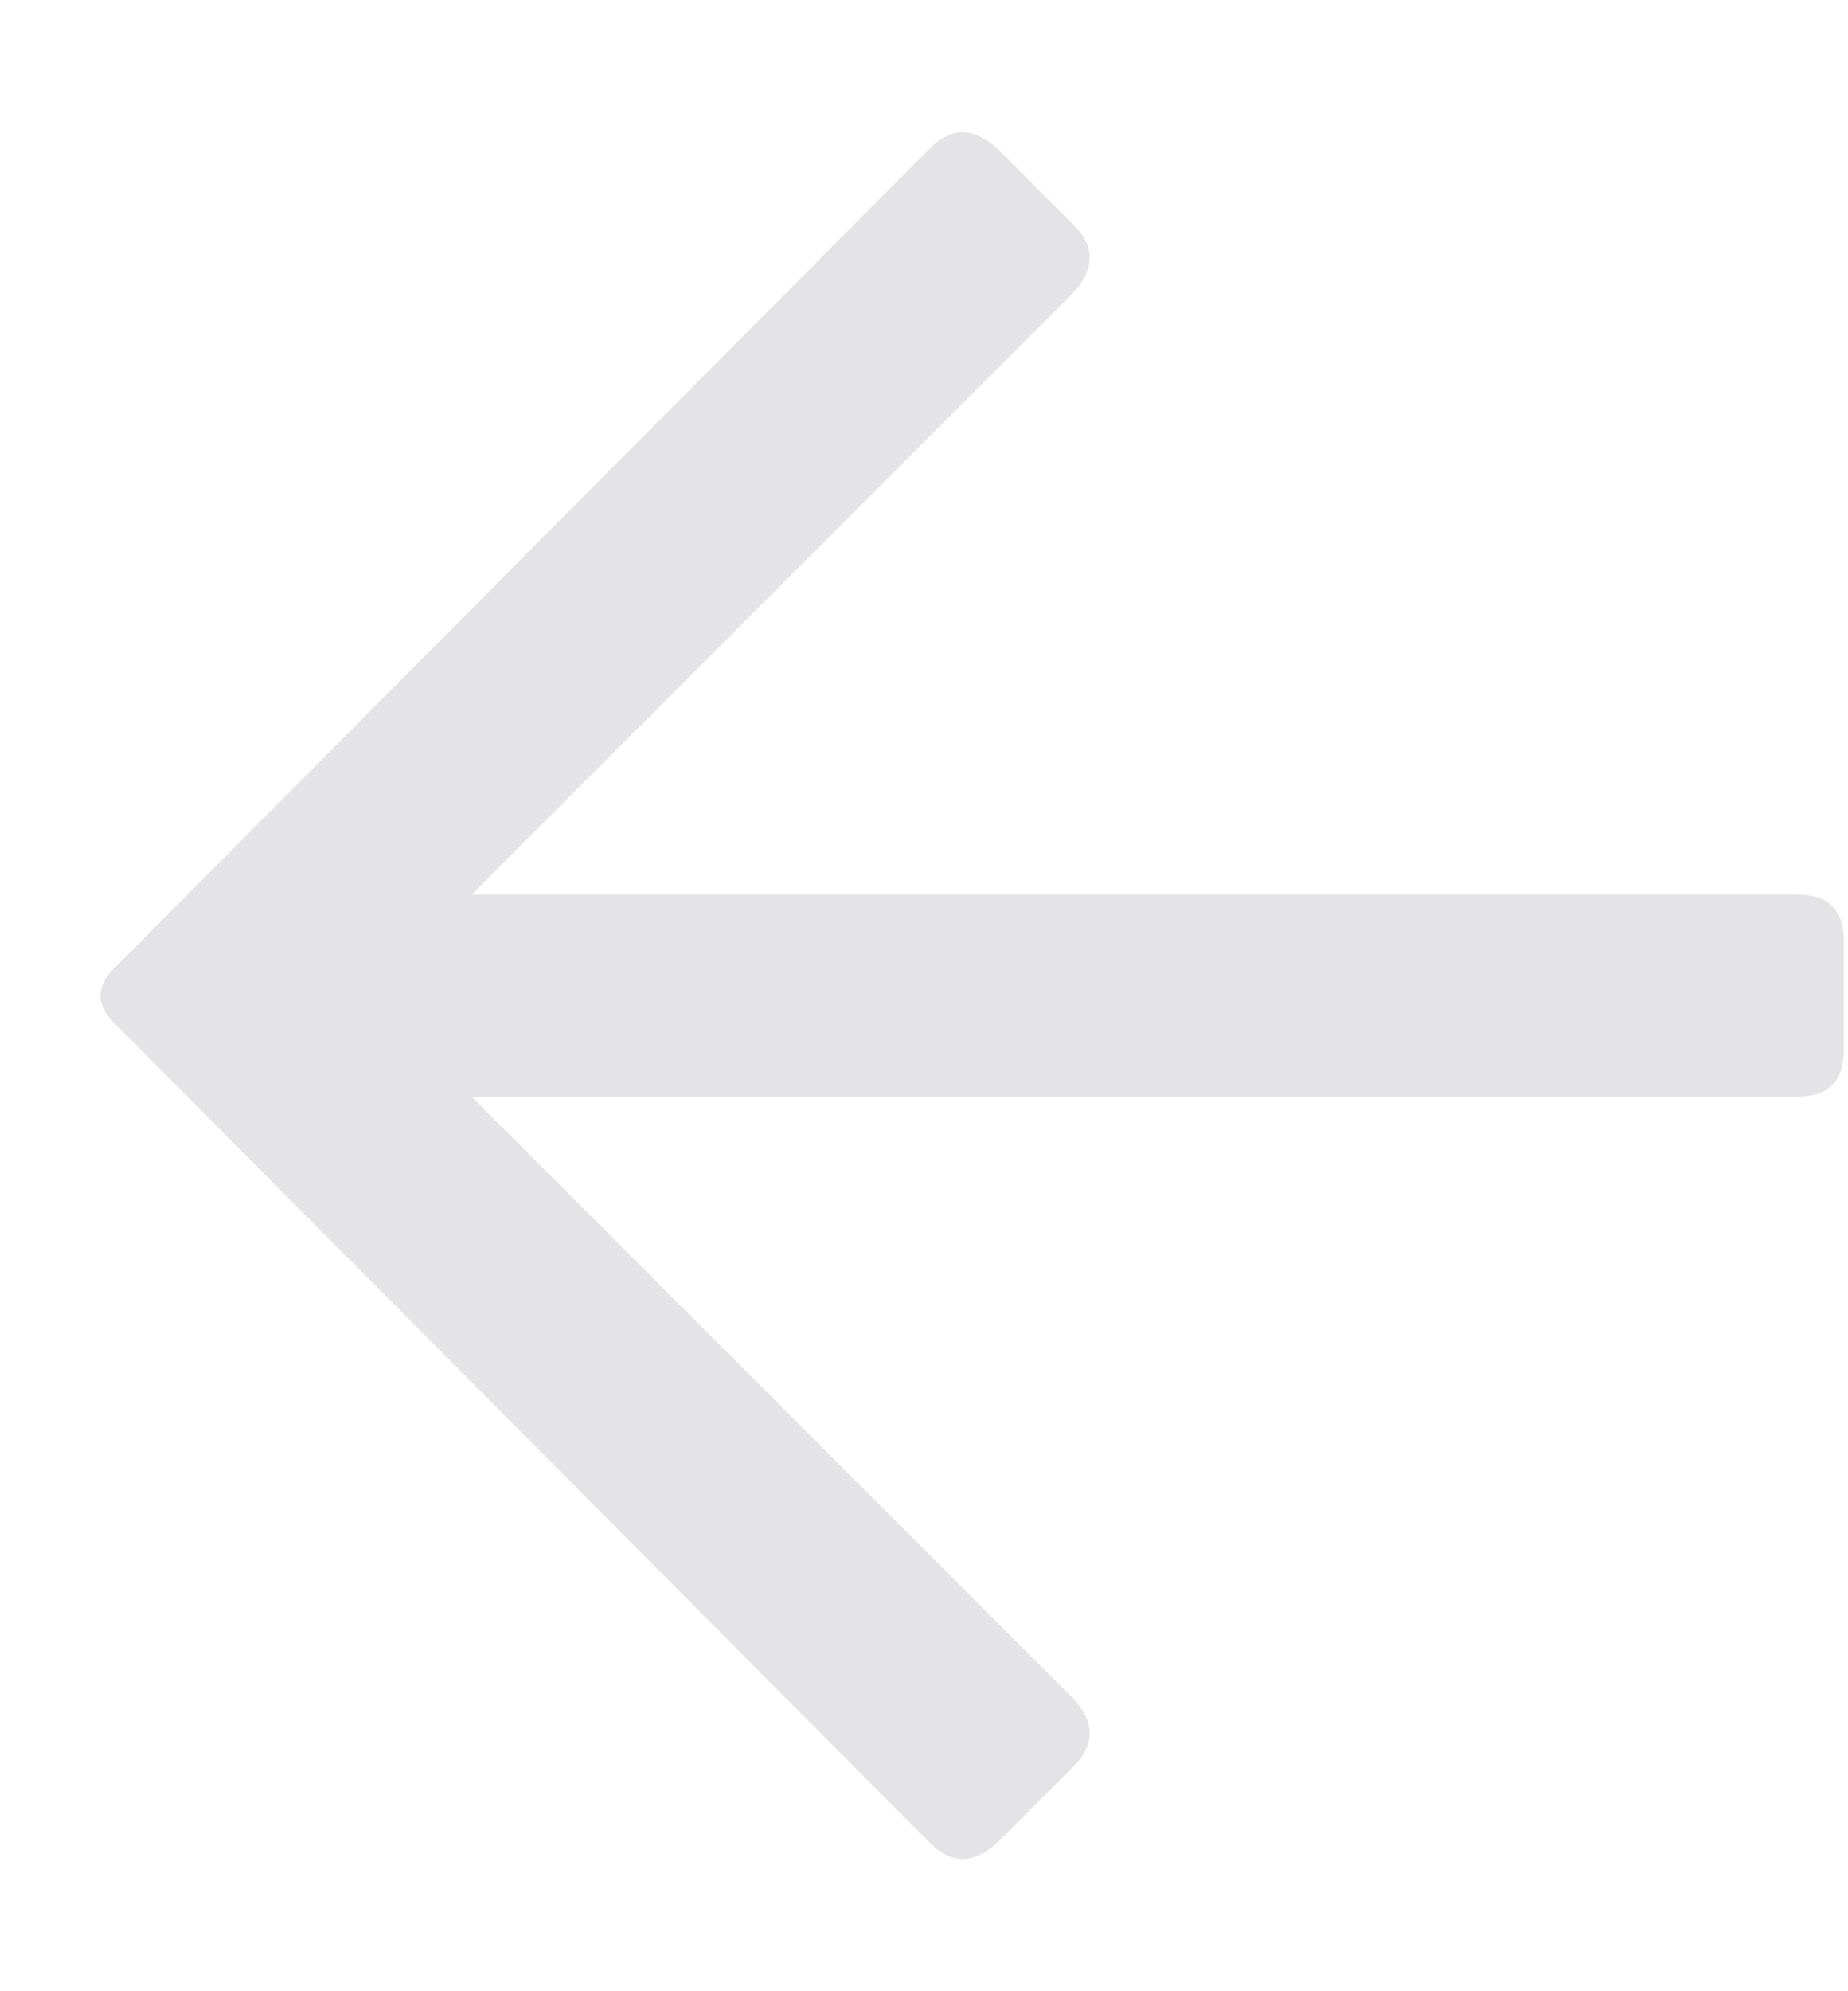 <svg width="13" height="14" viewBox="0 0 13 14" fill="none" xmlns="http://www.w3.org/2000/svg">
<path d="M7.01 12.961C6.846 13.107 6.691 13.107 6.545 12.961L0.83 7.219C0.666 7.073 0.666 6.927 0.83 6.781L6.545 1.039C6.691 0.893 6.846 0.893 7.01 1.039L7.557 1.586C7.702 1.732 7.702 1.887 7.557 2.051L3.318 6.289H12.643C12.861 6.289 12.971 6.398 12.971 6.617V7.383C12.971 7.602 12.861 7.711 12.643 7.711H3.318L7.557 11.949C7.702 12.113 7.702 12.268 7.557 12.414L7.01 12.961Z" fill="#E4E4E7"/>
</svg>
